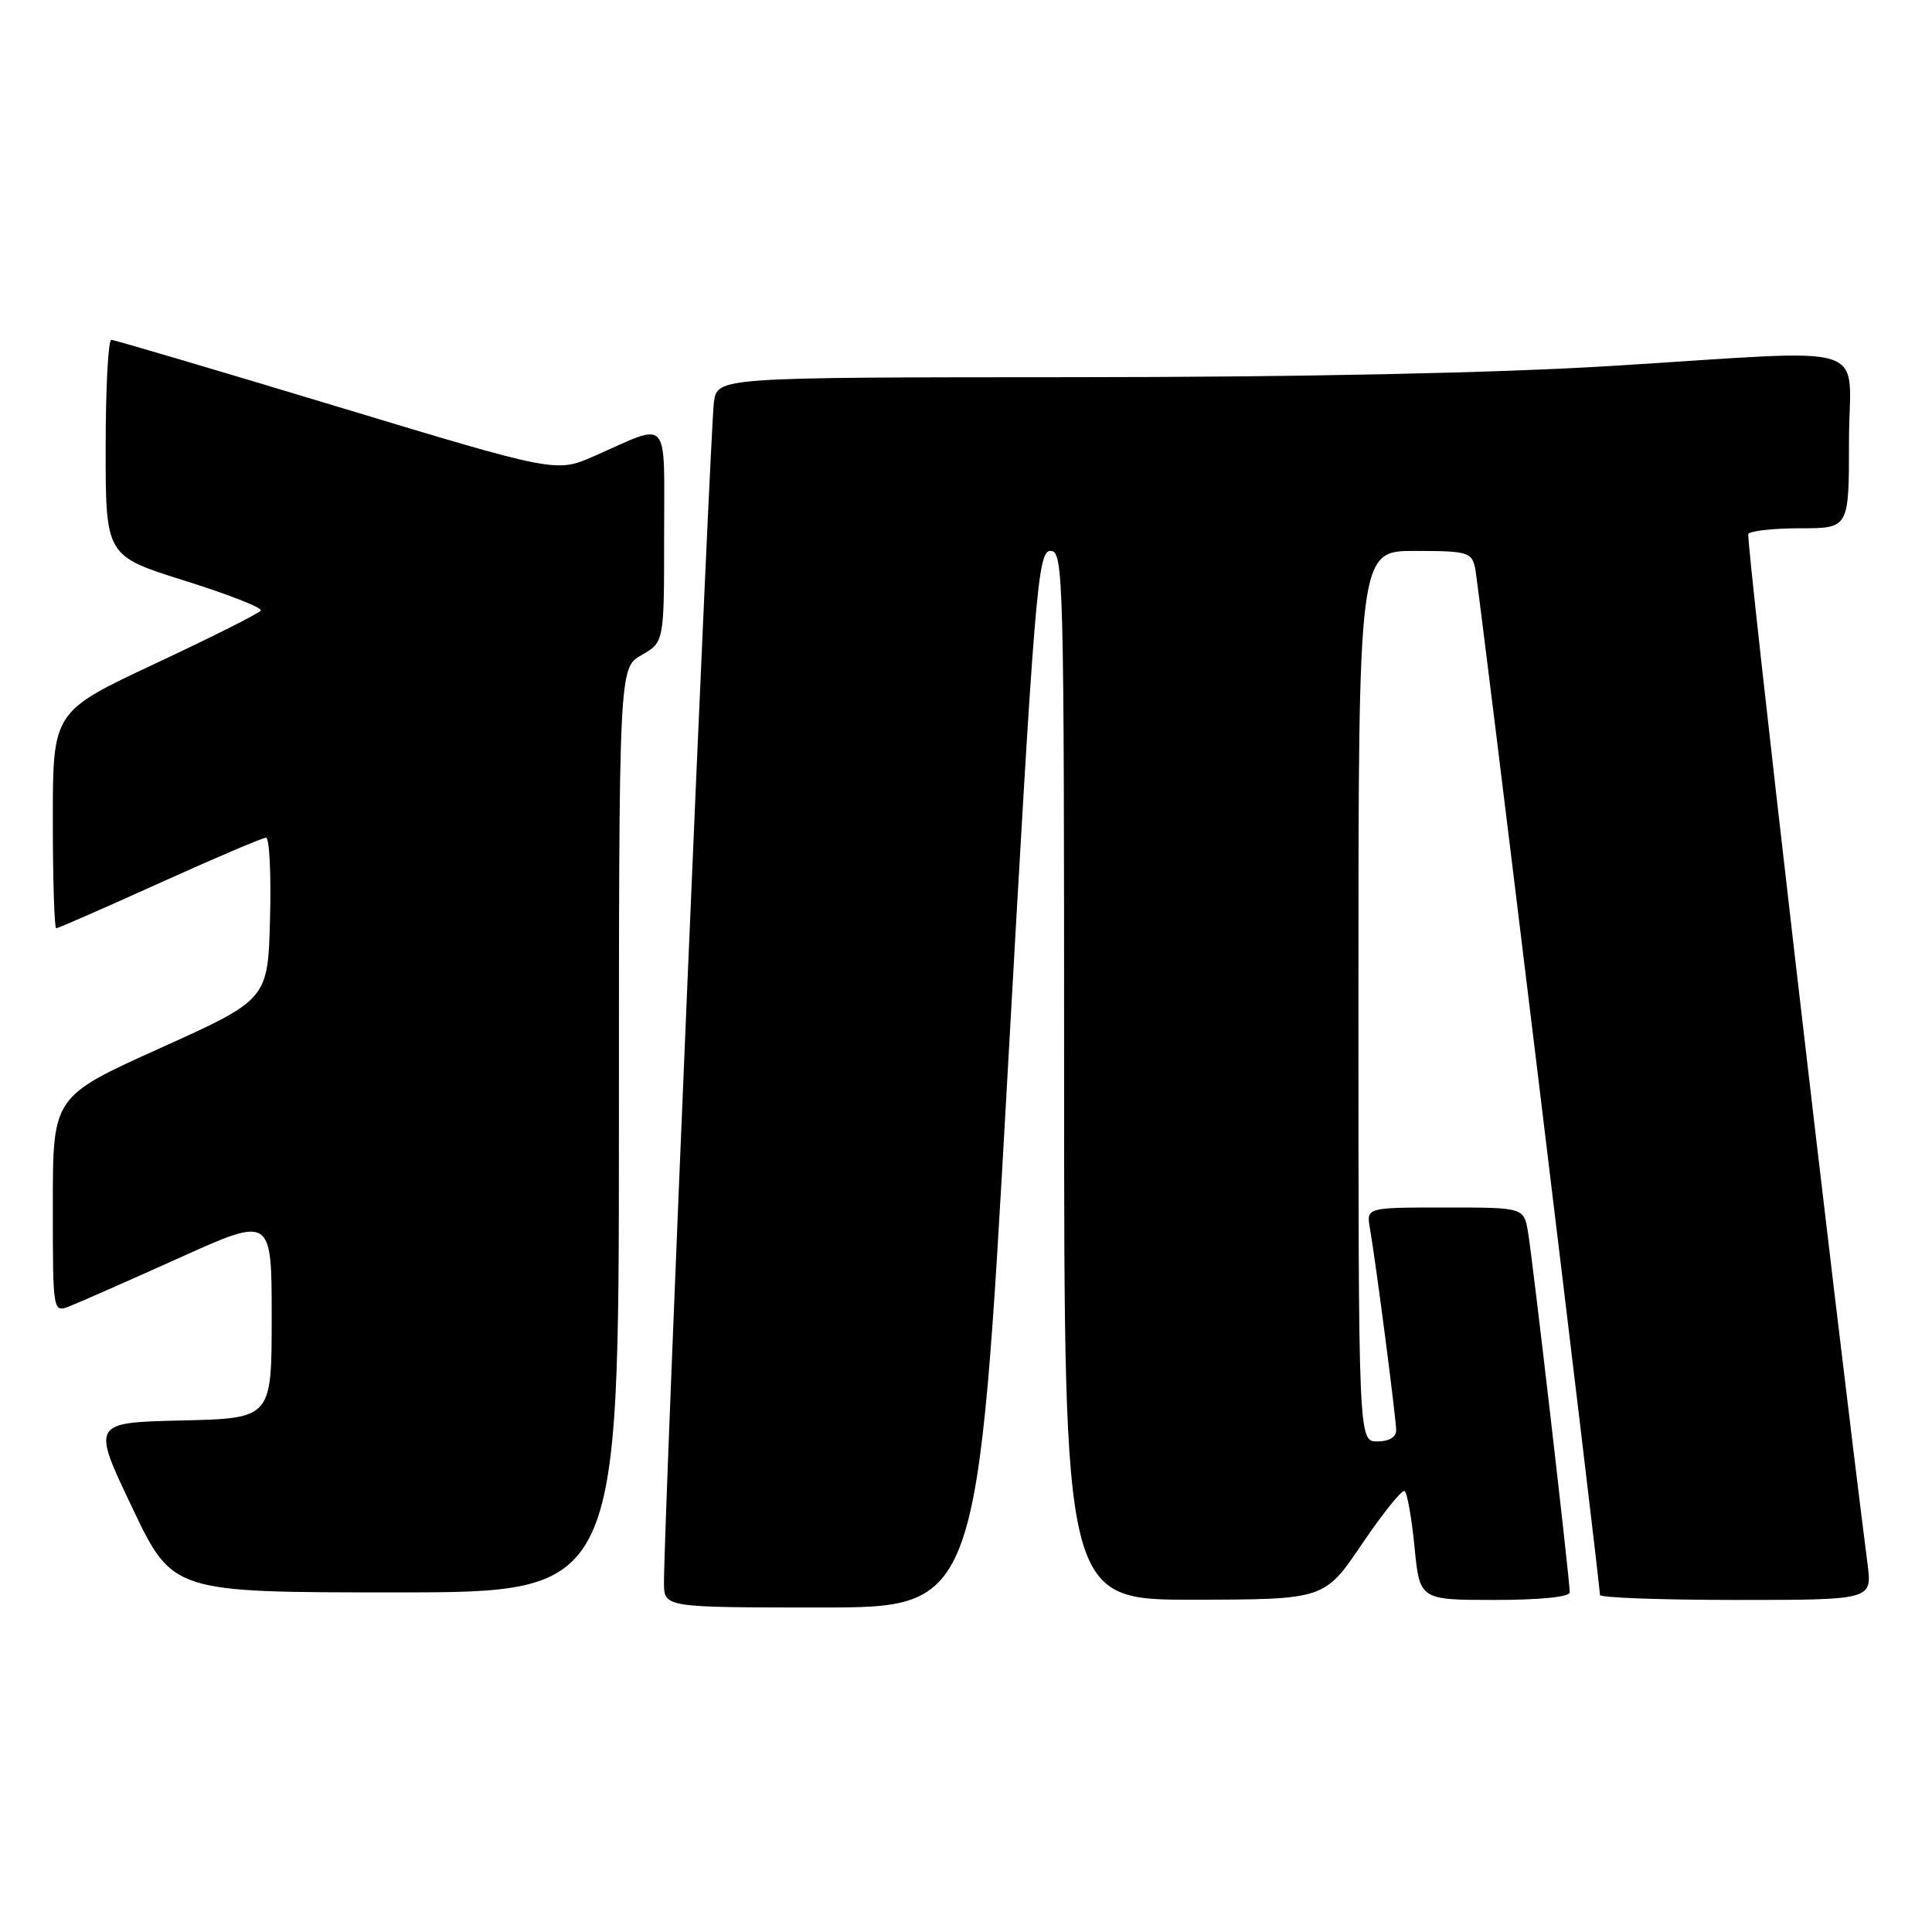 <?xml version="1.0" encoding="UTF-8" standalone="no"?>
<!DOCTYPE svg PUBLIC "-//W3C//DTD SVG 1.1//EN" "http://www.w3.org/Graphics/SVG/1.1/DTD/svg11.dtd" >
<svg xmlns="http://www.w3.org/2000/svg" xmlns:xlink="http://www.w3.org/1999/xlink" version="1.1" viewBox="0 0 256 256">
 <g >
 <path fill="currentColor"
d=" M 133.47 143.00 C 137.13 77.64 137.51 73.00 139.20 73.00 C 140.92 73.00 141.00 76.18 141.00 142.50 C 141.00 212.00 141.00 212.00 158.25 211.97 C 175.50 211.94 175.50 211.94 180.49 204.56 C 183.24 200.50 185.77 197.36 186.11 197.57 C 186.46 197.78 187.05 201.12 187.43 204.98 C 188.12 212.00 188.12 212.00 198.06 212.00 C 204.11 212.00 208.00 211.60 208.00 210.99 C 208.00 209.32 203.07 166.76 202.47 163.25 C 201.91 160.00 201.91 160.00 191.48 160.00 C 181.05 160.00 181.05 160.00 181.52 162.75 C 182.33 167.43 185.00 187.99 185.00 189.53 C 185.00 190.43 184.03 191.00 182.50 191.00 C 180.00 191.00 180.00 191.00 180.00 132.00 C 180.00 73.00 180.00 73.00 187.48 73.00 C 194.42 73.00 195.00 73.16 195.46 75.25 C 195.91 77.24 212.00 209.68 212.00 211.34 C 212.00 211.70 220.12 212.00 230.03 212.00 C 248.07 212.00 248.07 212.00 247.46 207.25 C 243.04 172.61 231.31 71.31 231.66 70.75 C 231.91 70.34 235.02 70.00 238.56 70.00 C 245.00 70.00 245.00 70.00 245.00 58.50 C 245.00 44.99 249.14 46.31 213.50 48.49 C 198.31 49.43 172.17 49.97 142.30 49.98 C 95.09 50.00 95.09 50.00 94.60 53.25 C 94.13 56.32 87.93 202.85 87.98 209.75 C 88.00 213.00 88.00 213.00 108.78 213.00 C 129.55 213.00 129.55 213.00 133.47 143.00 Z  M 82.01 149.75 C 82.01 88.50 82.01 88.50 85.01 86.80 C 88.00 85.09 88.00 85.09 88.00 70.98 C 88.00 54.92 88.90 55.95 78.77 60.42 C 73.72 62.65 73.72 62.65 44.61 53.85 C 28.60 49.01 15.16 45.04 14.75 45.03 C 14.34 45.01 14.00 51.45 14.00 59.33 C 14.00 73.66 14.00 73.66 24.49 76.95 C 30.25 78.76 34.79 80.53 34.56 80.90 C 34.33 81.27 28.04 84.43 20.57 87.93 C 7.00 94.29 7.00 94.29 7.00 108.64 C 7.00 116.54 7.20 123.00 7.45 123.00 C 7.70 123.00 13.87 120.30 21.16 117.00 C 28.46 113.70 34.79 111.00 35.25 111.00 C 35.70 111.00 35.94 115.82 35.78 121.72 C 35.50 132.44 35.50 132.44 21.25 138.87 C 7.00 145.30 7.00 145.30 7.00 159.63 C 7.00 173.95 7.00 173.95 9.25 173.07 C 10.49 172.59 17.01 169.71 23.75 166.68 C 36.00 161.15 36.00 161.15 36.00 174.55 C 36.00 187.94 36.00 187.94 24.08 188.22 C 12.15 188.50 12.15 188.50 17.51 199.75 C 22.87 211.00 22.87 211.00 52.43 211.00 C 82.00 211.00 82.00 211.00 82.01 149.75 Z "/>
</g>
</svg>